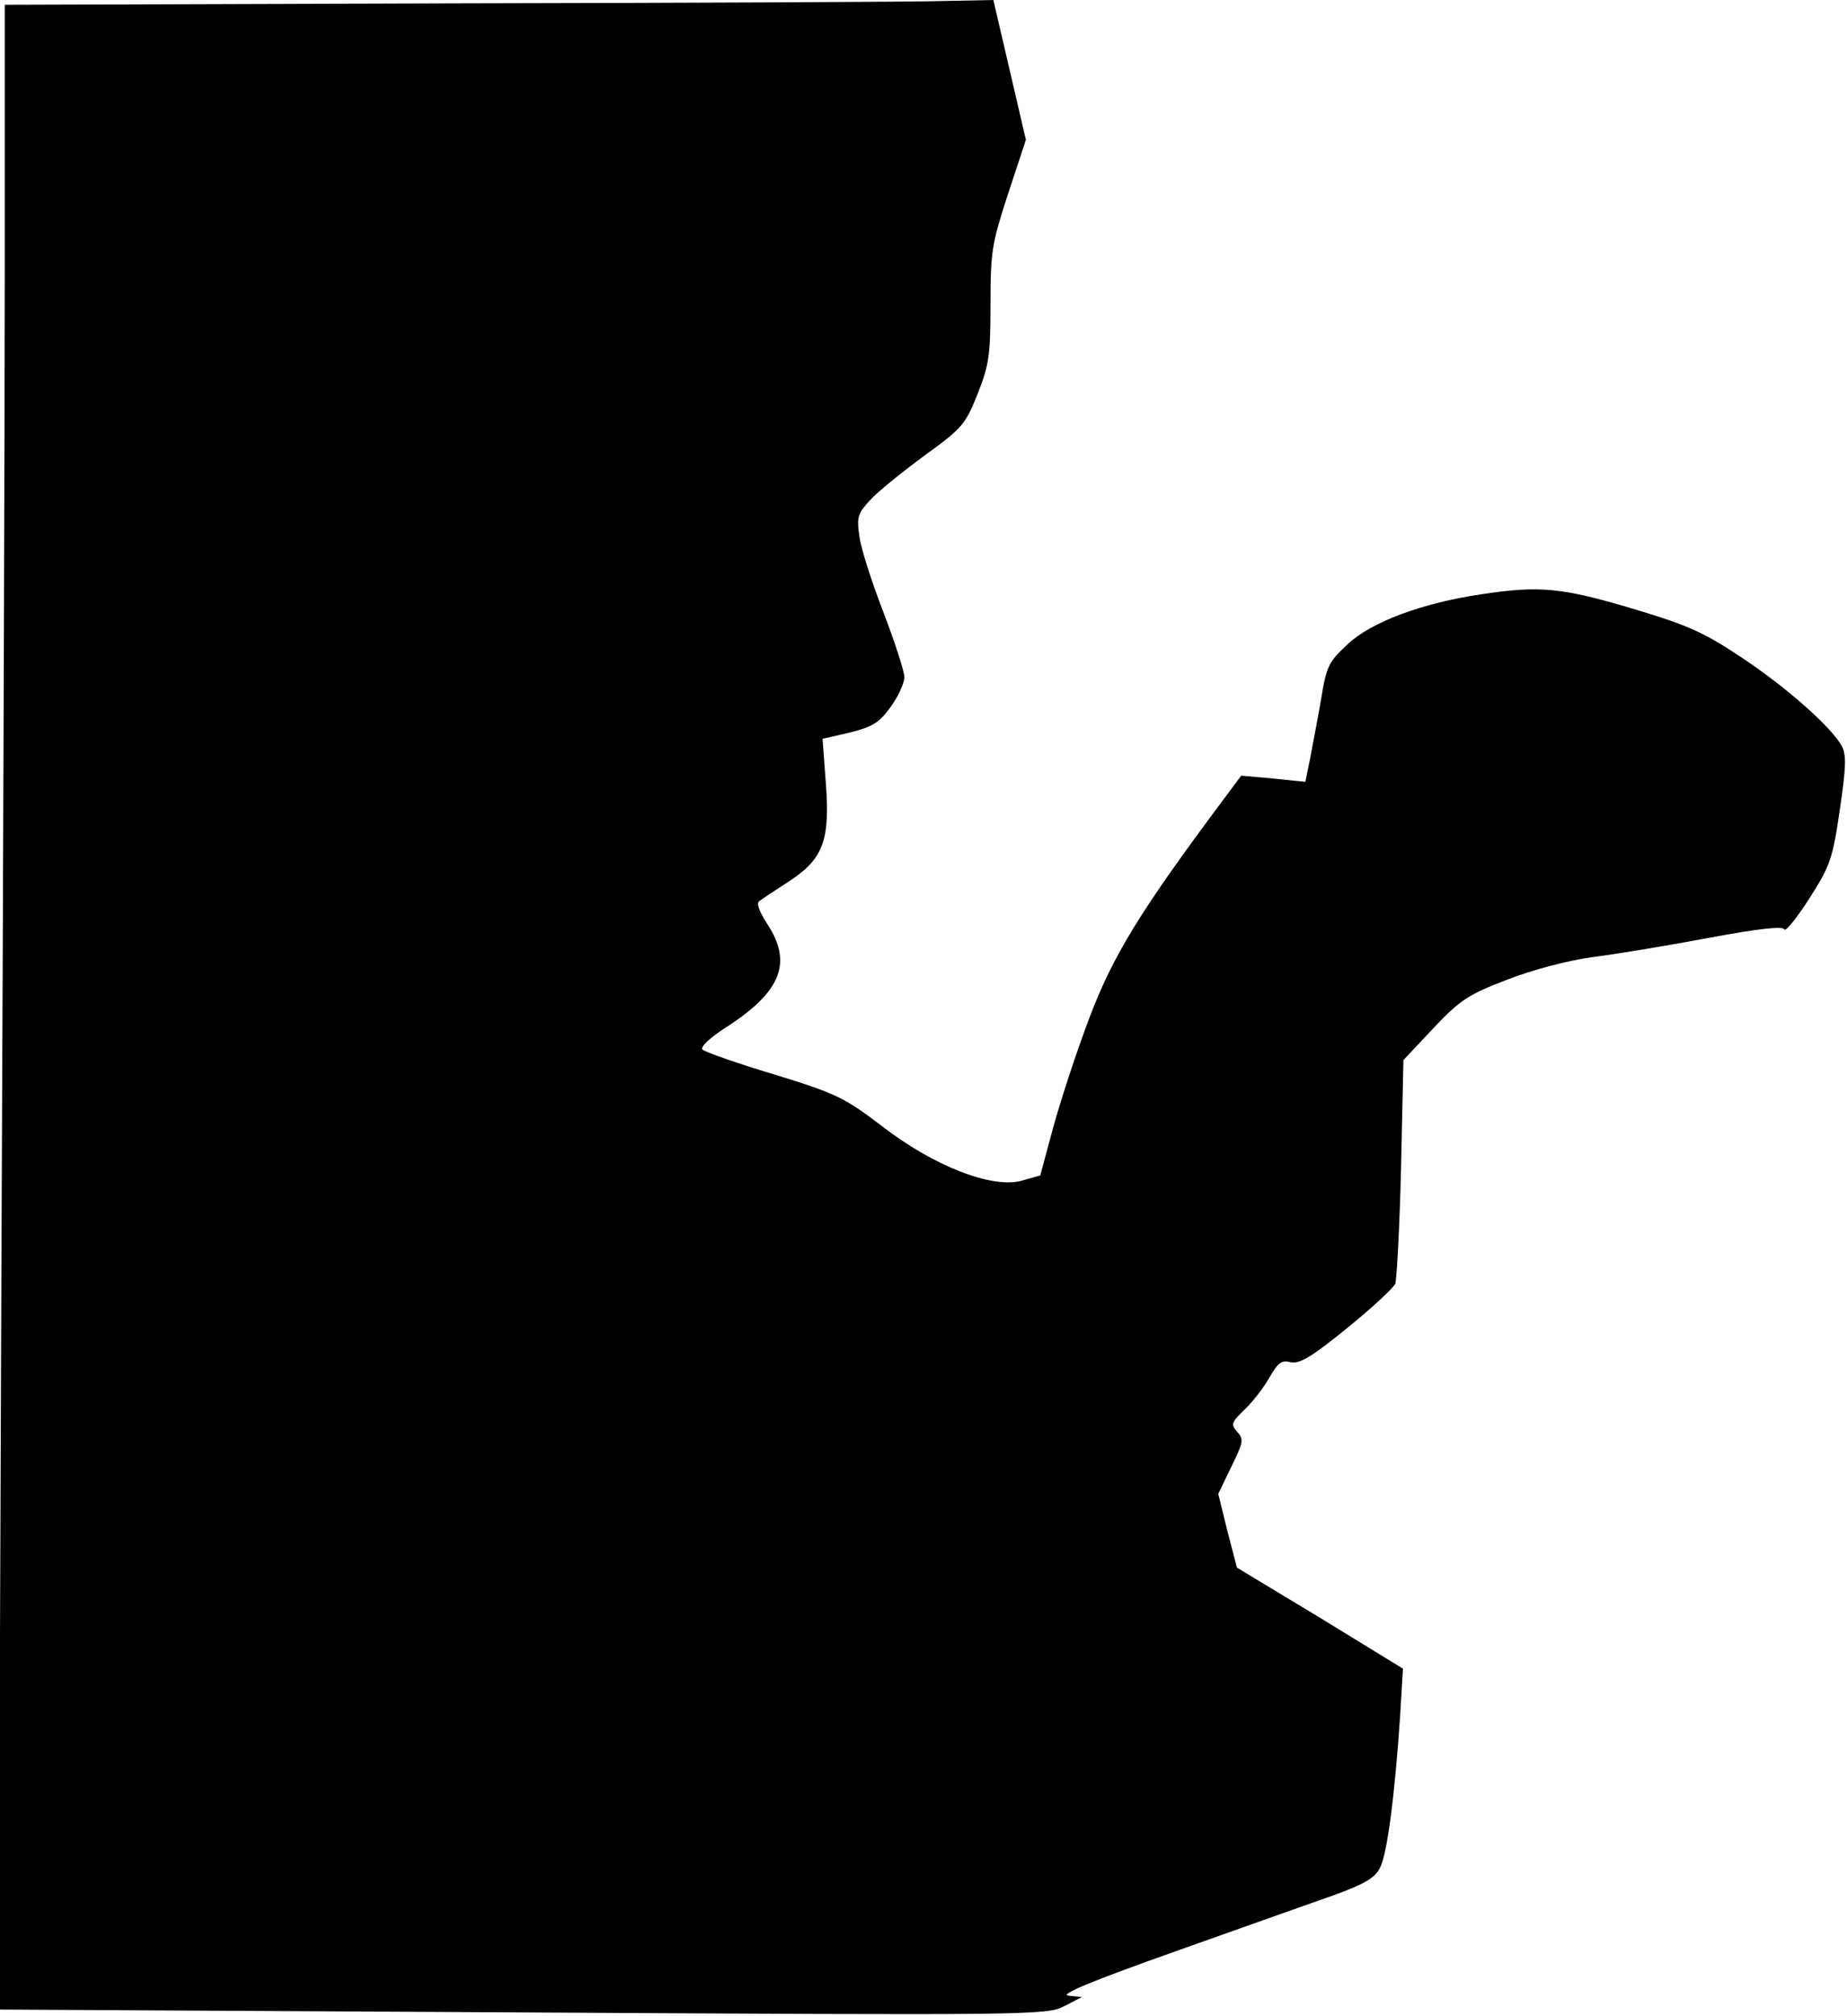 <?xml version="1.0" standalone="no"?>
<!DOCTYPE svg PUBLIC "-//W3C//DTD SVG 20010904//EN"
 "http://www.w3.org/TR/2001/REC-SVG-20010904/DTD/svg10.dtd">
<svg version="1.0" xmlns="http://www.w3.org/2000/svg"
 width="386pt" height="421pt" viewBox="0 0 386 421"
 preserveAspectRatio="xMidYMid meet">
<g transform="translate(0,421) scale(0.1,-0.1)"
fill="#000000" stroke="none">
<path fill="#000000" stroke="none" d="M943 4203 l-933 -3 0 -528 c0 -290 -3
-1232 -7 -2093 l-6 -1566 1095 -6 c1060 -6 1097 -6 1132 13 l37 19 -28 3 c-20
2 47 30 222 92 138 49 287 102 333 118 63 23 86 36 96 57 15 28 31 152 42 316
l6 100 -173 106 -174 105 -20 77 -19 77 27 56 c25 51 27 58 13 73 -14 16 -13
20 15 47 17 16 40 46 52 67 18 31 25 37 44 32 19 -4 43 10 118 71 52 42 97 84
101 93 3 9 9 117 12 241 l5 226 63 67 c56 59 73 70 154 101 54 21 127 40 178
47 48 6 157 24 242 40 107 20 156 25 159 18 2 -6 25 22 52 64 44 69 49 83 64
186 13 88 14 115 4 133 -22 40 -116 123 -211 186 -80 53 -113 67 -230 102
-145 43 -192 47 -311 29 -124 -18 -231 -58 -280 -104 -40 -37 -45 -46 -56
-115 -7 -41 -18 -97 -23 -124 l-10 -49 -67 7 -67 6 -38 -51 c-174 -233 -230
-325 -279 -454 -27 -71 -61 -175 -76 -230 l-27 -100 -39 -11 c-62 -17 -185 31
-293 115 -78 59 -94 67 -224 107 -77 23 -145 47 -150 52 -5 5 15 25 55 50 111
73 133 133 80 213 -16 25 -23 43 -16 47 5 4 32 22 60 40 73 47 88 86 79 205
l-7 94 57 13 c47 12 61 20 85 53 16 22 29 50 29 63 0 12 -20 73 -44 136 -24
62 -47 133 -50 158 -6 40 -3 48 22 75 15 17 66 58 112 92 80 58 87 65 113 130
24 61 27 80 27 188 0 110 3 127 37 231 l37 112 -34 146 -34 146 -100 -2 c-56
-2 -521 -4 -1033 -5z"/>
</g>
</svg>
